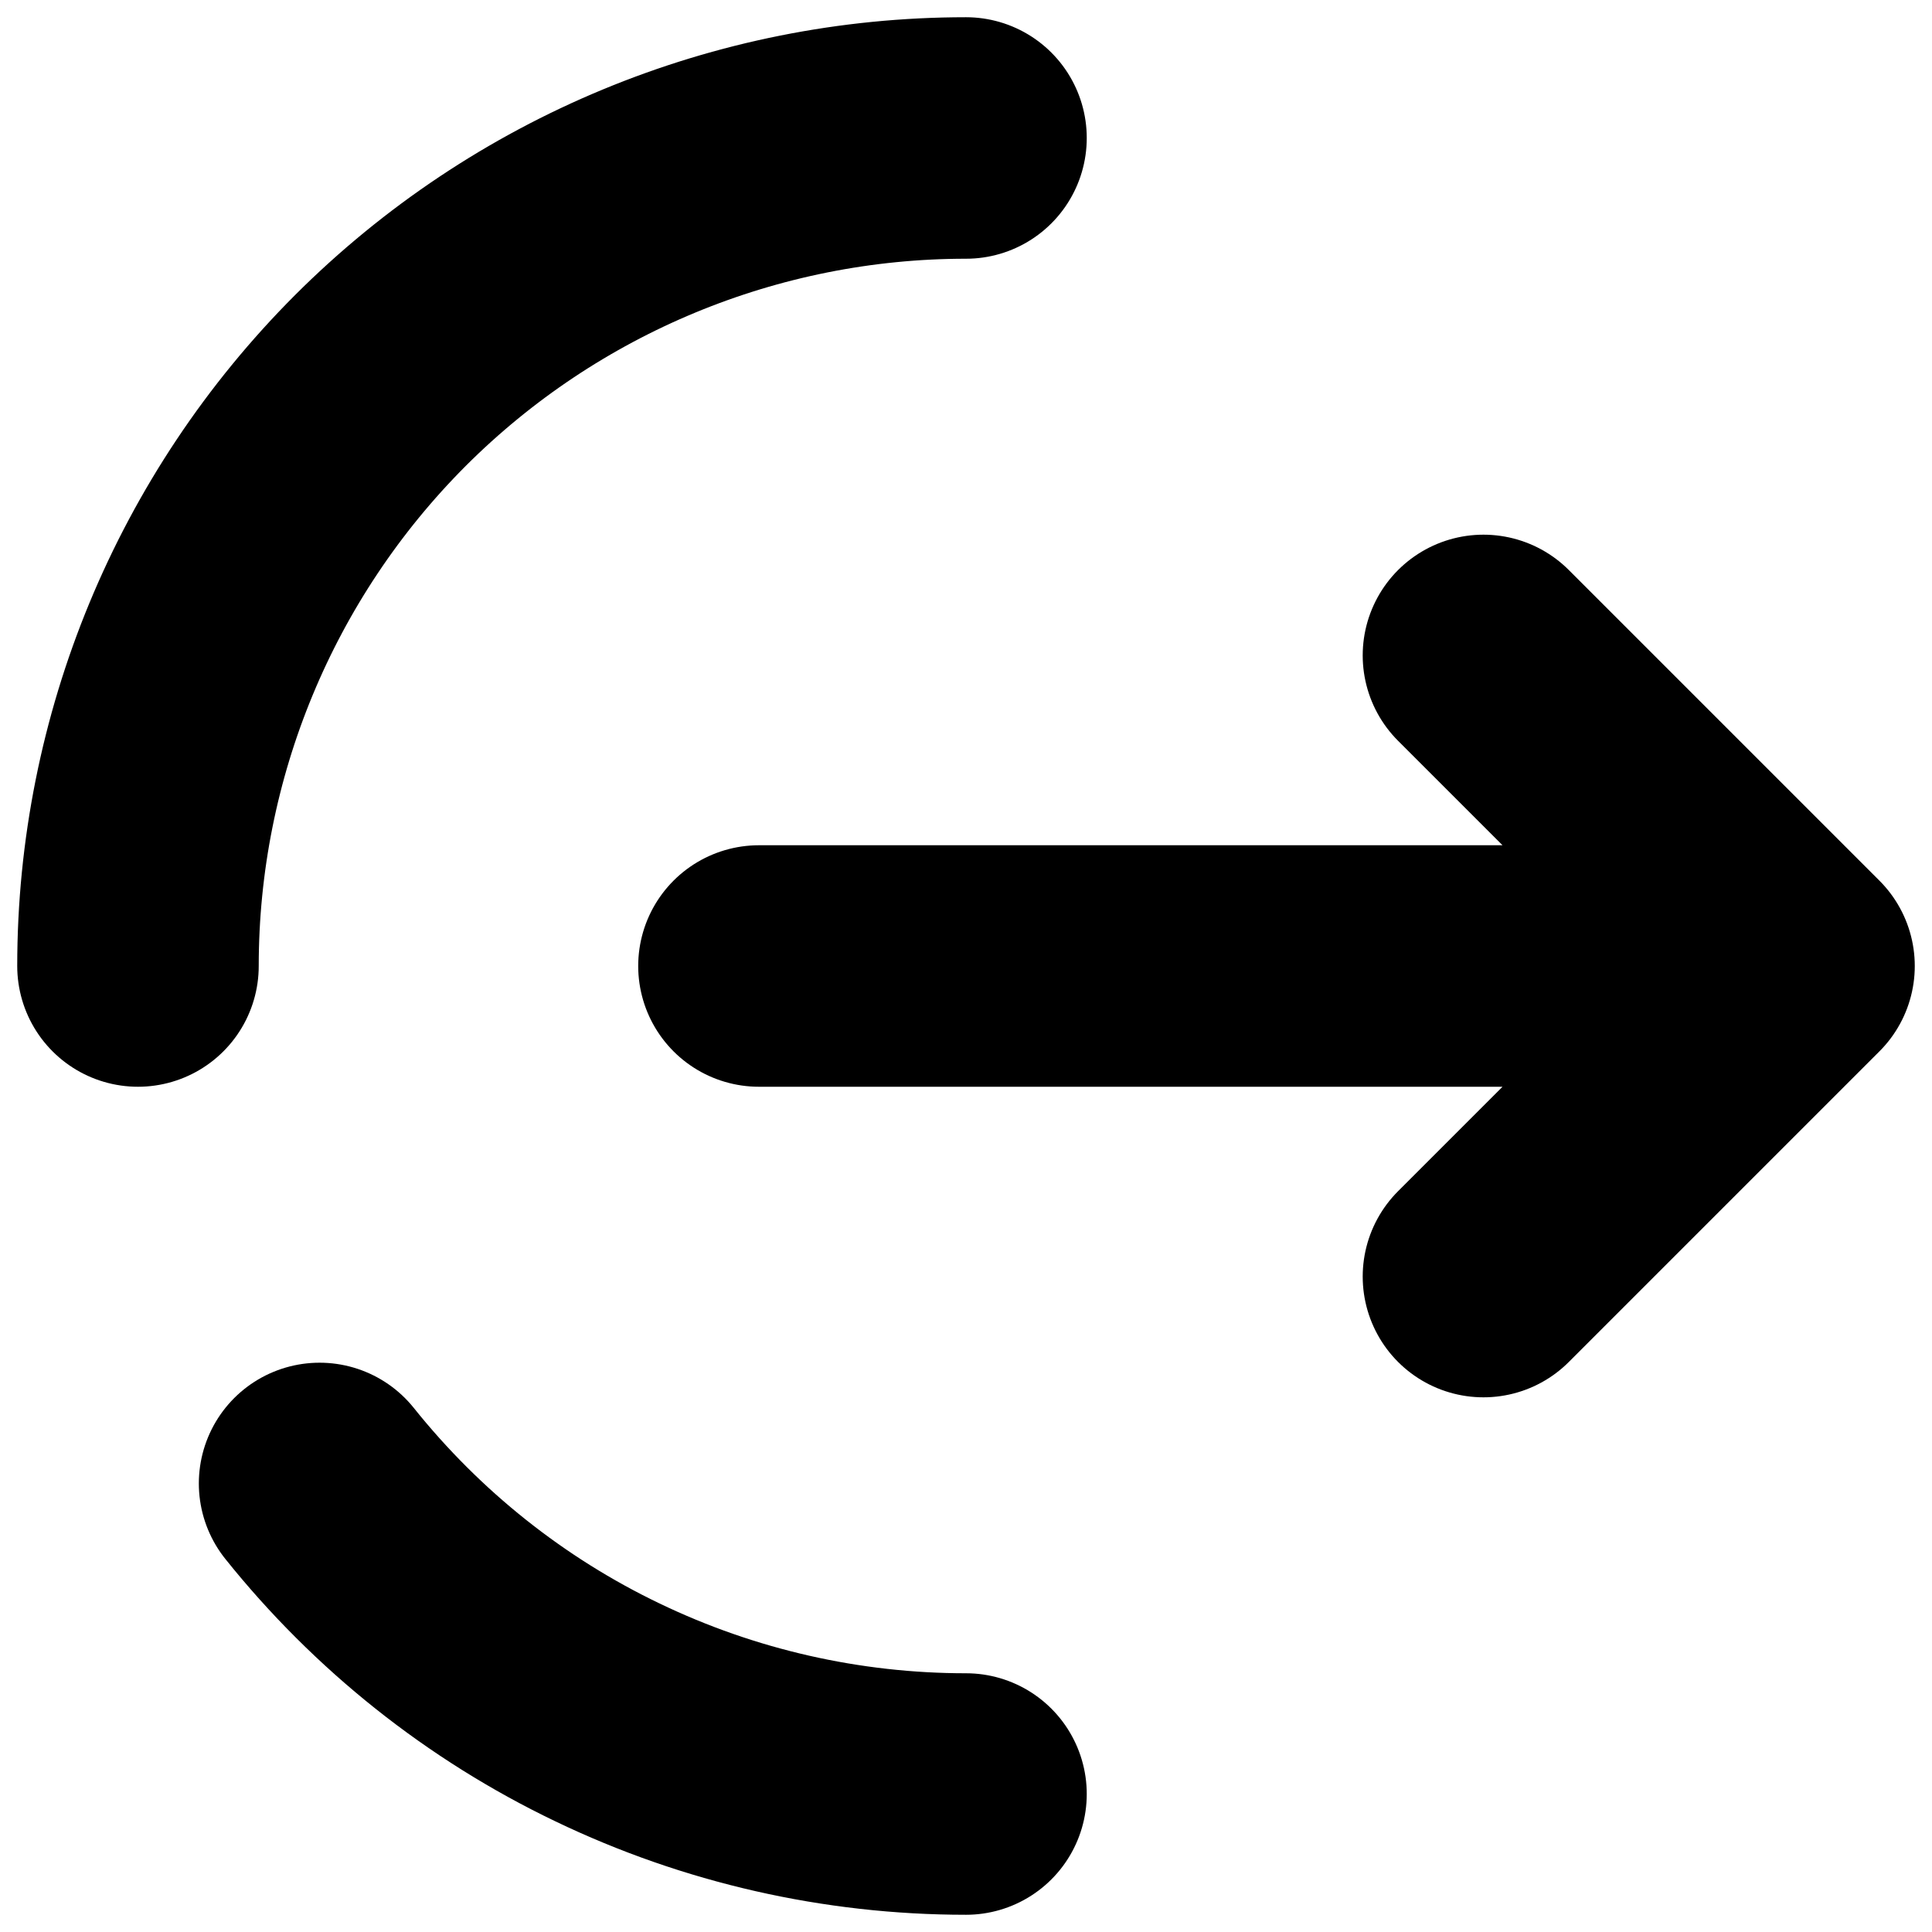 <svg width="12" height="12" viewBox="0 0 12 12" fill="none" xmlns="http://www.w3.org/2000/svg">
<path d="M4.714 6H11.143M11.143 6L9.214 4.071M11.143 6L9.214 7.929" stroke="black" stroke-width="1.5" stroke-linecap="round" stroke-linejoin="round"/>
<path d="M0.857 6C0.857 4.636 1.399 3.328 2.363 2.363C3.328 1.399 4.636 0.857 6 0.857M6 11.143C5.229 11.143 4.468 10.97 3.773 10.636C3.078 10.303 2.467 9.816 1.985 9.214" stroke="black" stroke-width="1.5" stroke-linecap="round"/>
</svg>
